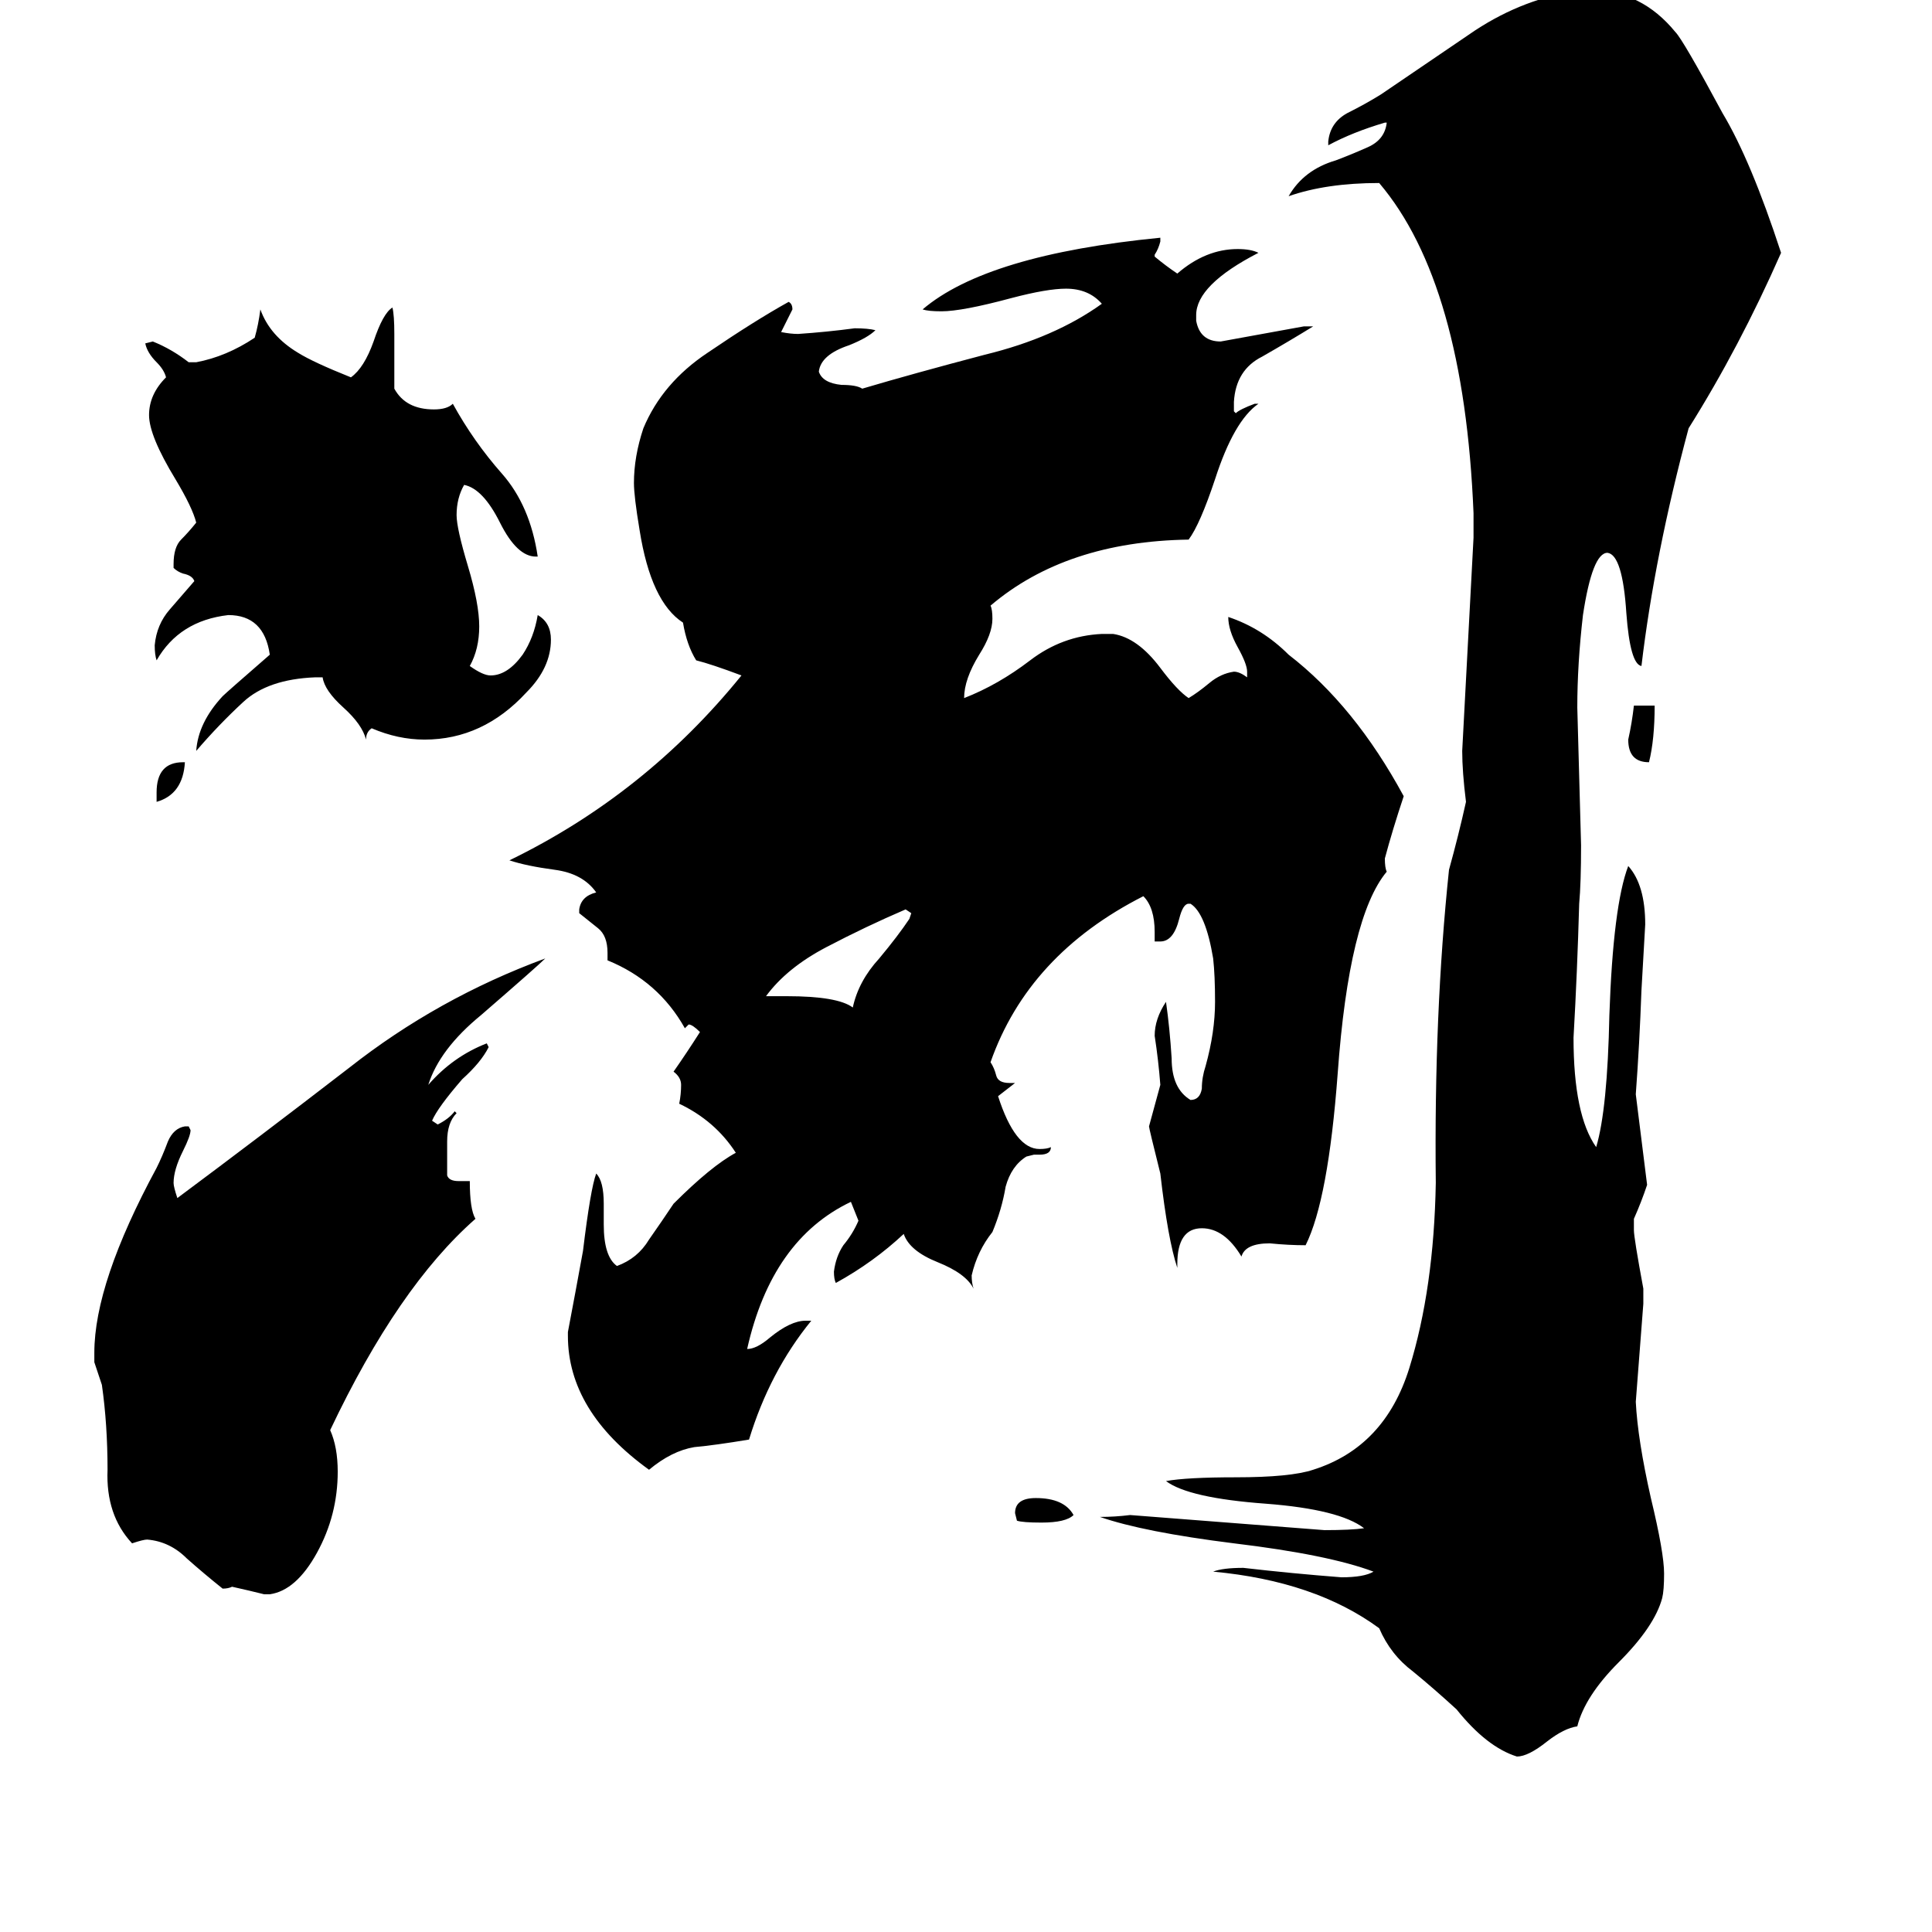 <svg xmlns="http://www.w3.org/2000/svg" viewBox="0 -800 1024 1024">
	<path fill="#000000" d="M83 -375V-380Q83 -396 97 -396H98Q97 -379 83 -375ZM569 3Q565 7 552 7Q542 7 539 6L538 2Q538 -6 549 -6Q564 -6 569 3ZM866 -426H877Q877 -408 874 -396Q863 -396 863 -408Q865 -417 866 -426ZM406 -272H417Q444 -272 452 -266Q455 -280 466 -292Q476 -304 482 -313L483 -316L480 -318Q459 -309 438 -298Q417 -287 406 -272ZM285 -505H284Q274 -505 265 -523Q256 -541 246 -543Q242 -536 242 -527Q242 -520 248 -500Q254 -480 254 -468Q254 -456 249 -447Q256 -442 260 -442Q269 -442 277 -453Q283 -462 285 -474Q292 -470 292 -461Q292 -446 279 -433Q256 -408 225 -408Q211 -408 197 -414Q194 -412 194 -408Q192 -416 182 -425Q172 -434 171 -441H167Q142 -440 129 -428Q116 -416 104 -402Q105 -417 118 -431Q120 -433 143 -453Q140 -474 121 -474Q95 -471 83 -450Q82 -453 82 -458Q83 -469 90 -477Q97 -485 103 -492Q102 -495 97 -496Q94 -497 92 -499V-501Q92 -510 96 -514Q100 -518 104 -523Q102 -531 93 -546Q79 -569 79 -580Q79 -591 88 -600Q87 -604 83 -608Q78 -613 77 -618L81 -619Q91 -615 100 -608H104Q120 -611 135 -621Q137 -628 138 -636Q143 -622 158 -613Q166 -608 186 -600Q193 -605 198 -619Q203 -634 208 -637Q209 -633 209 -623V-594Q215 -583 230 -583Q237 -583 240 -586Q251 -566 266 -549Q281 -532 285 -505ZM143 45H140Q132 43 123 41Q121 42 118 42Q108 34 99 26Q90 17 78 16Q76 16 70 18Q56 3 57 -21Q57 -45 54 -66Q52 -72 50 -78V-83Q50 -120 83 -181Q86 -187 89 -195Q92 -202 98 -203H100L101 -201Q101 -198 97 -190Q92 -180 92 -173Q92 -171 94 -165Q137 -197 185 -234Q232 -271 289 -292Q285 -288 255 -262Q233 -244 227 -225Q240 -240 258 -247L259 -245Q255 -237 245 -228Q232 -213 229 -206L232 -204Q238 -207 241 -211L242 -210Q237 -205 237 -195V-177Q238 -174 243 -174H249Q249 -159 252 -154Q211 -118 175 -42Q179 -33 179 -20Q179 3 168 23Q157 43 143 45ZM871 -117V-109Q869 -83 867 -57Q868 -37 875 -6Q882 23 882 34Q882 43 881 47Q877 62 858 81Q840 99 836 115Q829 116 820 123Q810 131 804 131Q788 126 772 106Q760 95 749 86Q737 77 731 63Q697 38 643 33Q648 31 659 31Q685 34 711 36Q723 36 728 33Q704 24 654 18Q606 12 583 4Q591 4 599 3Q651 7 702 11Q716 11 723 10Q710 0 671 -3Q630 -6 618 -15Q629 -17 655 -17Q684 -17 696 -21Q734 -33 747 -75Q760 -117 761 -173Q760 -263 768 -339Q773 -357 777 -375Q775 -391 775 -402Q778 -458 781 -515V-528Q776 -650 731 -703Q703 -703 683 -696Q691 -710 708 -715Q716 -718 725 -722Q734 -726 735 -735H734Q717 -730 704 -723V-725Q705 -735 714 -740Q724 -745 732 -750Q757 -767 782 -784Q808 -801 837 -805H844Q870 -805 888 -783Q892 -779 913 -740Q928 -715 944 -666Q922 -616 895 -573Q877 -506 870 -447Q864 -448 862 -475Q860 -506 852 -507Q844 -507 839 -474Q836 -448 836 -425Q837 -388 838 -352Q838 -332 837 -321Q836 -285 834 -250Q834 -209 846 -192Q852 -212 853 -262Q855 -320 863 -341Q872 -331 872 -310Q871 -292 870 -275Q869 -247 867 -220Q870 -196 873 -172Q870 -163 866 -154V-148Q866 -144 871 -117ZM624 -130V-128Q619 -143 615 -178Q609 -202 609 -203Q612 -214 615 -225Q614 -238 612 -251Q612 -260 618 -269Q620 -255 621 -239Q621 -223 631 -217Q636 -217 637 -223Q637 -229 639 -235Q644 -253 644 -269Q644 -283 643 -292Q639 -316 631 -321H630Q627 -321 625 -313Q622 -301 615 -301H612V-306Q612 -319 606 -325Q545 -294 525 -237Q527 -234 528 -230Q529 -226 535 -226H538L529 -219Q538 -191 551 -191Q555 -191 557 -192Q557 -188 551 -188H548L544 -187Q536 -182 533 -171Q531 -159 526 -147Q518 -137 515 -124Q515 -120 516 -117Q512 -125 497 -131Q482 -137 479 -146Q463 -131 443 -120Q442 -122 442 -126Q443 -134 447 -140Q452 -146 455 -153Q453 -158 451 -163Q409 -143 396 -85Q401 -85 408 -91Q419 -100 427 -100H430Q408 -73 397 -37Q379 -34 368 -33Q356 -31 344 -21Q301 -52 301 -92V-94Q305 -115 309 -137Q313 -170 316 -178Q320 -174 320 -162V-151Q320 -134 327 -129Q338 -133 344 -143Q351 -153 357 -162Q377 -182 390 -189Q379 -206 360 -215Q361 -220 361 -225Q361 -229 357 -232Q364 -242 371 -253Q367 -257 365 -257L363 -255Q349 -280 322 -291V-295Q322 -304 317 -308Q312 -312 307 -316V-318Q308 -325 316 -327Q309 -337 294 -339Q279 -341 270 -344Q342 -379 393 -442Q377 -448 369 -450Q364 -458 362 -470Q345 -481 339 -519Q336 -537 336 -544Q336 -558 341 -573Q351 -597 375 -613Q400 -630 418 -640Q420 -639 420 -636Q417 -630 414 -624Q419 -623 423 -623Q438 -624 453 -626Q460 -626 464 -625Q460 -621 450 -617Q435 -612 434 -603Q436 -597 446 -596Q454 -596 457 -594Q484 -602 522 -612Q559 -621 584 -639Q577 -647 565 -647Q555 -647 536 -642Q510 -635 499 -635Q492 -635 489 -636Q523 -665 615 -674V-672Q614 -668 612 -665V-664Q618 -659 624 -655Q639 -668 656 -668Q663 -668 667 -666Q634 -649 634 -633V-630Q636 -619 647 -619Q669 -623 691 -627H696Q683 -619 669 -611Q655 -604 654 -587V-582L655 -581Q657 -583 665 -586H667Q654 -577 644 -546Q636 -522 630 -514Q565 -513 525 -479Q526 -477 526 -472Q526 -464 519 -453Q511 -440 511 -430Q529 -437 546 -450Q563 -463 584 -464H590Q603 -462 615 -446Q624 -434 630 -430Q635 -433 641 -438Q647 -443 654 -444Q657 -444 661 -441V-444Q661 -448 656 -457Q651 -466 651 -473Q669 -467 683 -453Q718 -426 744 -378Q738 -360 734 -345Q734 -340 735 -338Q715 -314 709 -231Q704 -164 692 -140Q683 -140 673 -141Q660 -141 658 -134Q649 -149 637 -149Q624 -149 624 -130Z"/>
</svg>
